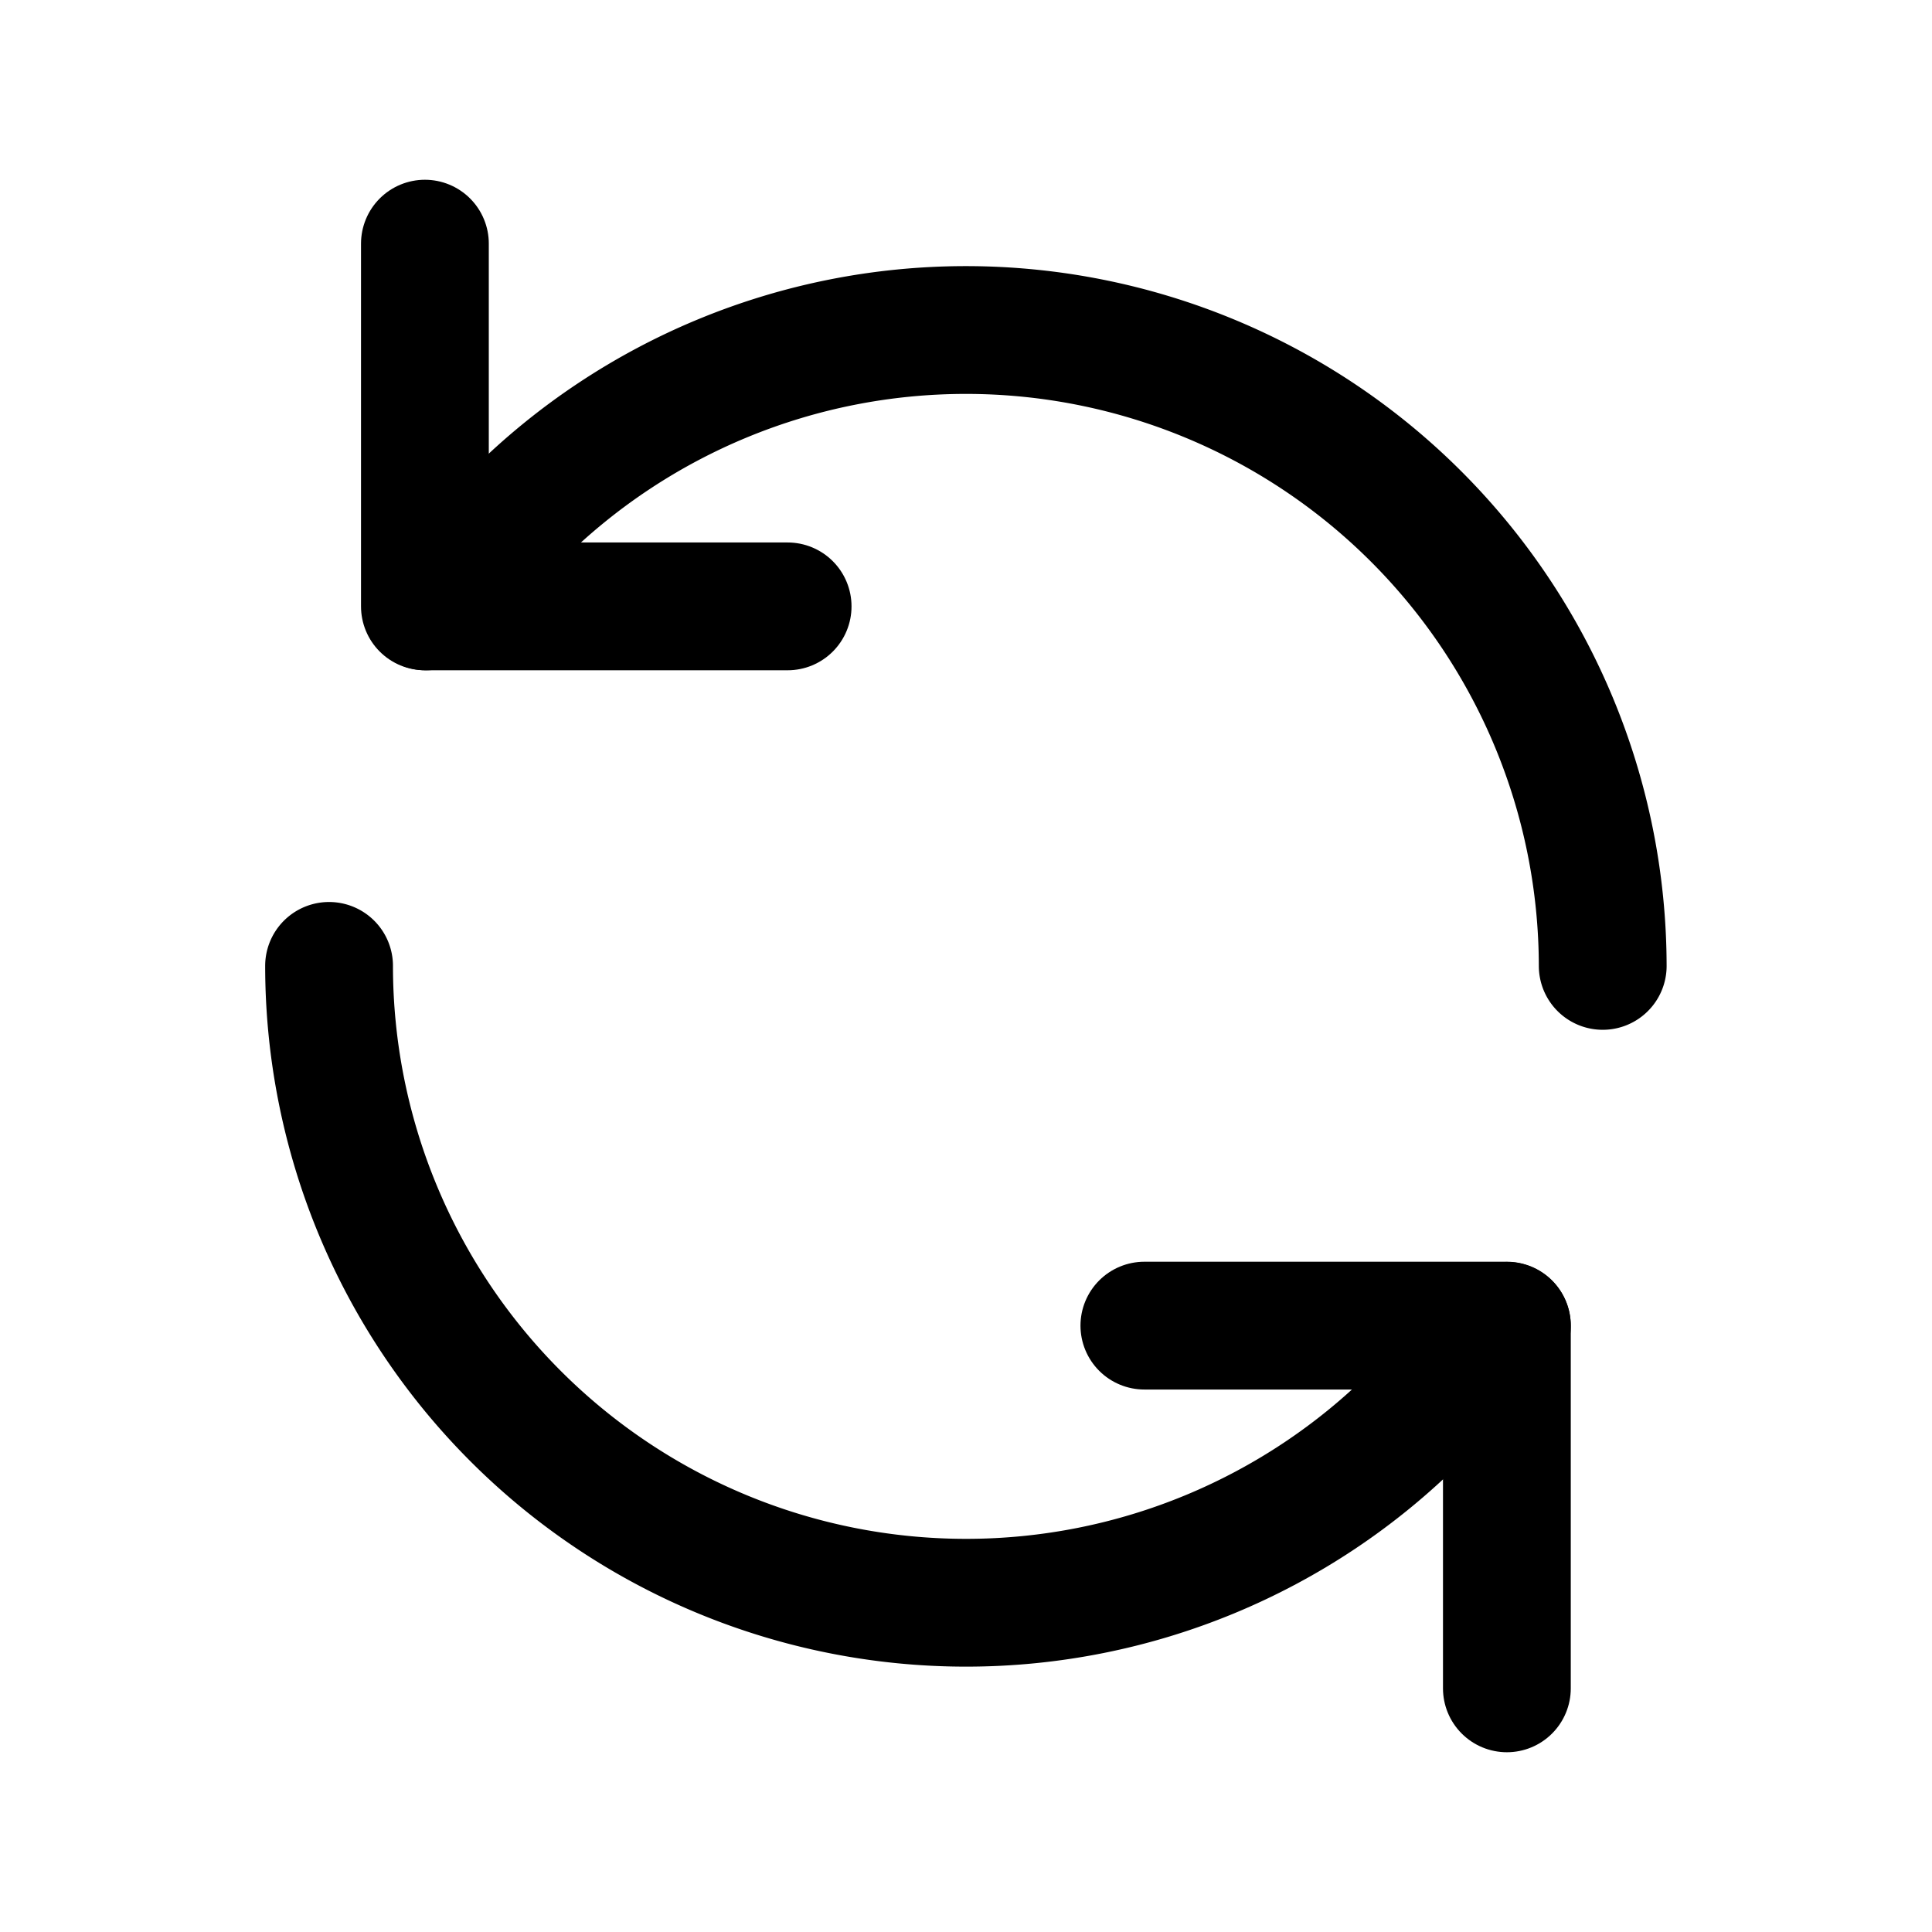 <svg xmlns="http://www.w3.org/2000/svg" viewBox="0 0 90.71 90.71"><defs><style>.cls-1,.cls-2{fill:none;}.cls-2{stroke:#000;stroke-linecap:round;stroke-linejoin:round;stroke-width:6px;}</style></defs><g id="Ebene_2" ><g id="Ebene_2-2" ><polyline id="Hintergrund" class="cls-1" points="0 90.71 0 0 90.71 0 90.71 90.71"/></g><g id="Ebene_1-2" ><polyline class="cls-2" points="19.96 28.47 19.95 28.47 19.95 11.44 19.95 28.47 36.98 28.47"/><path class="cls-2" d="M75.25,45.35a29.9,29.9,0,0,0-51-21.14L20,28.47"/><polyline class="cls-2" points="70.75 62.25 70.75 62.24 70.75 62.24 70.75 79.27 70.75 62.24 53.73 62.24"/><path class="cls-2" d="M15.45,45.35A29.91,29.91,0,0,0,66.5,66.5l4.25-4.25"/></g></g></svg>